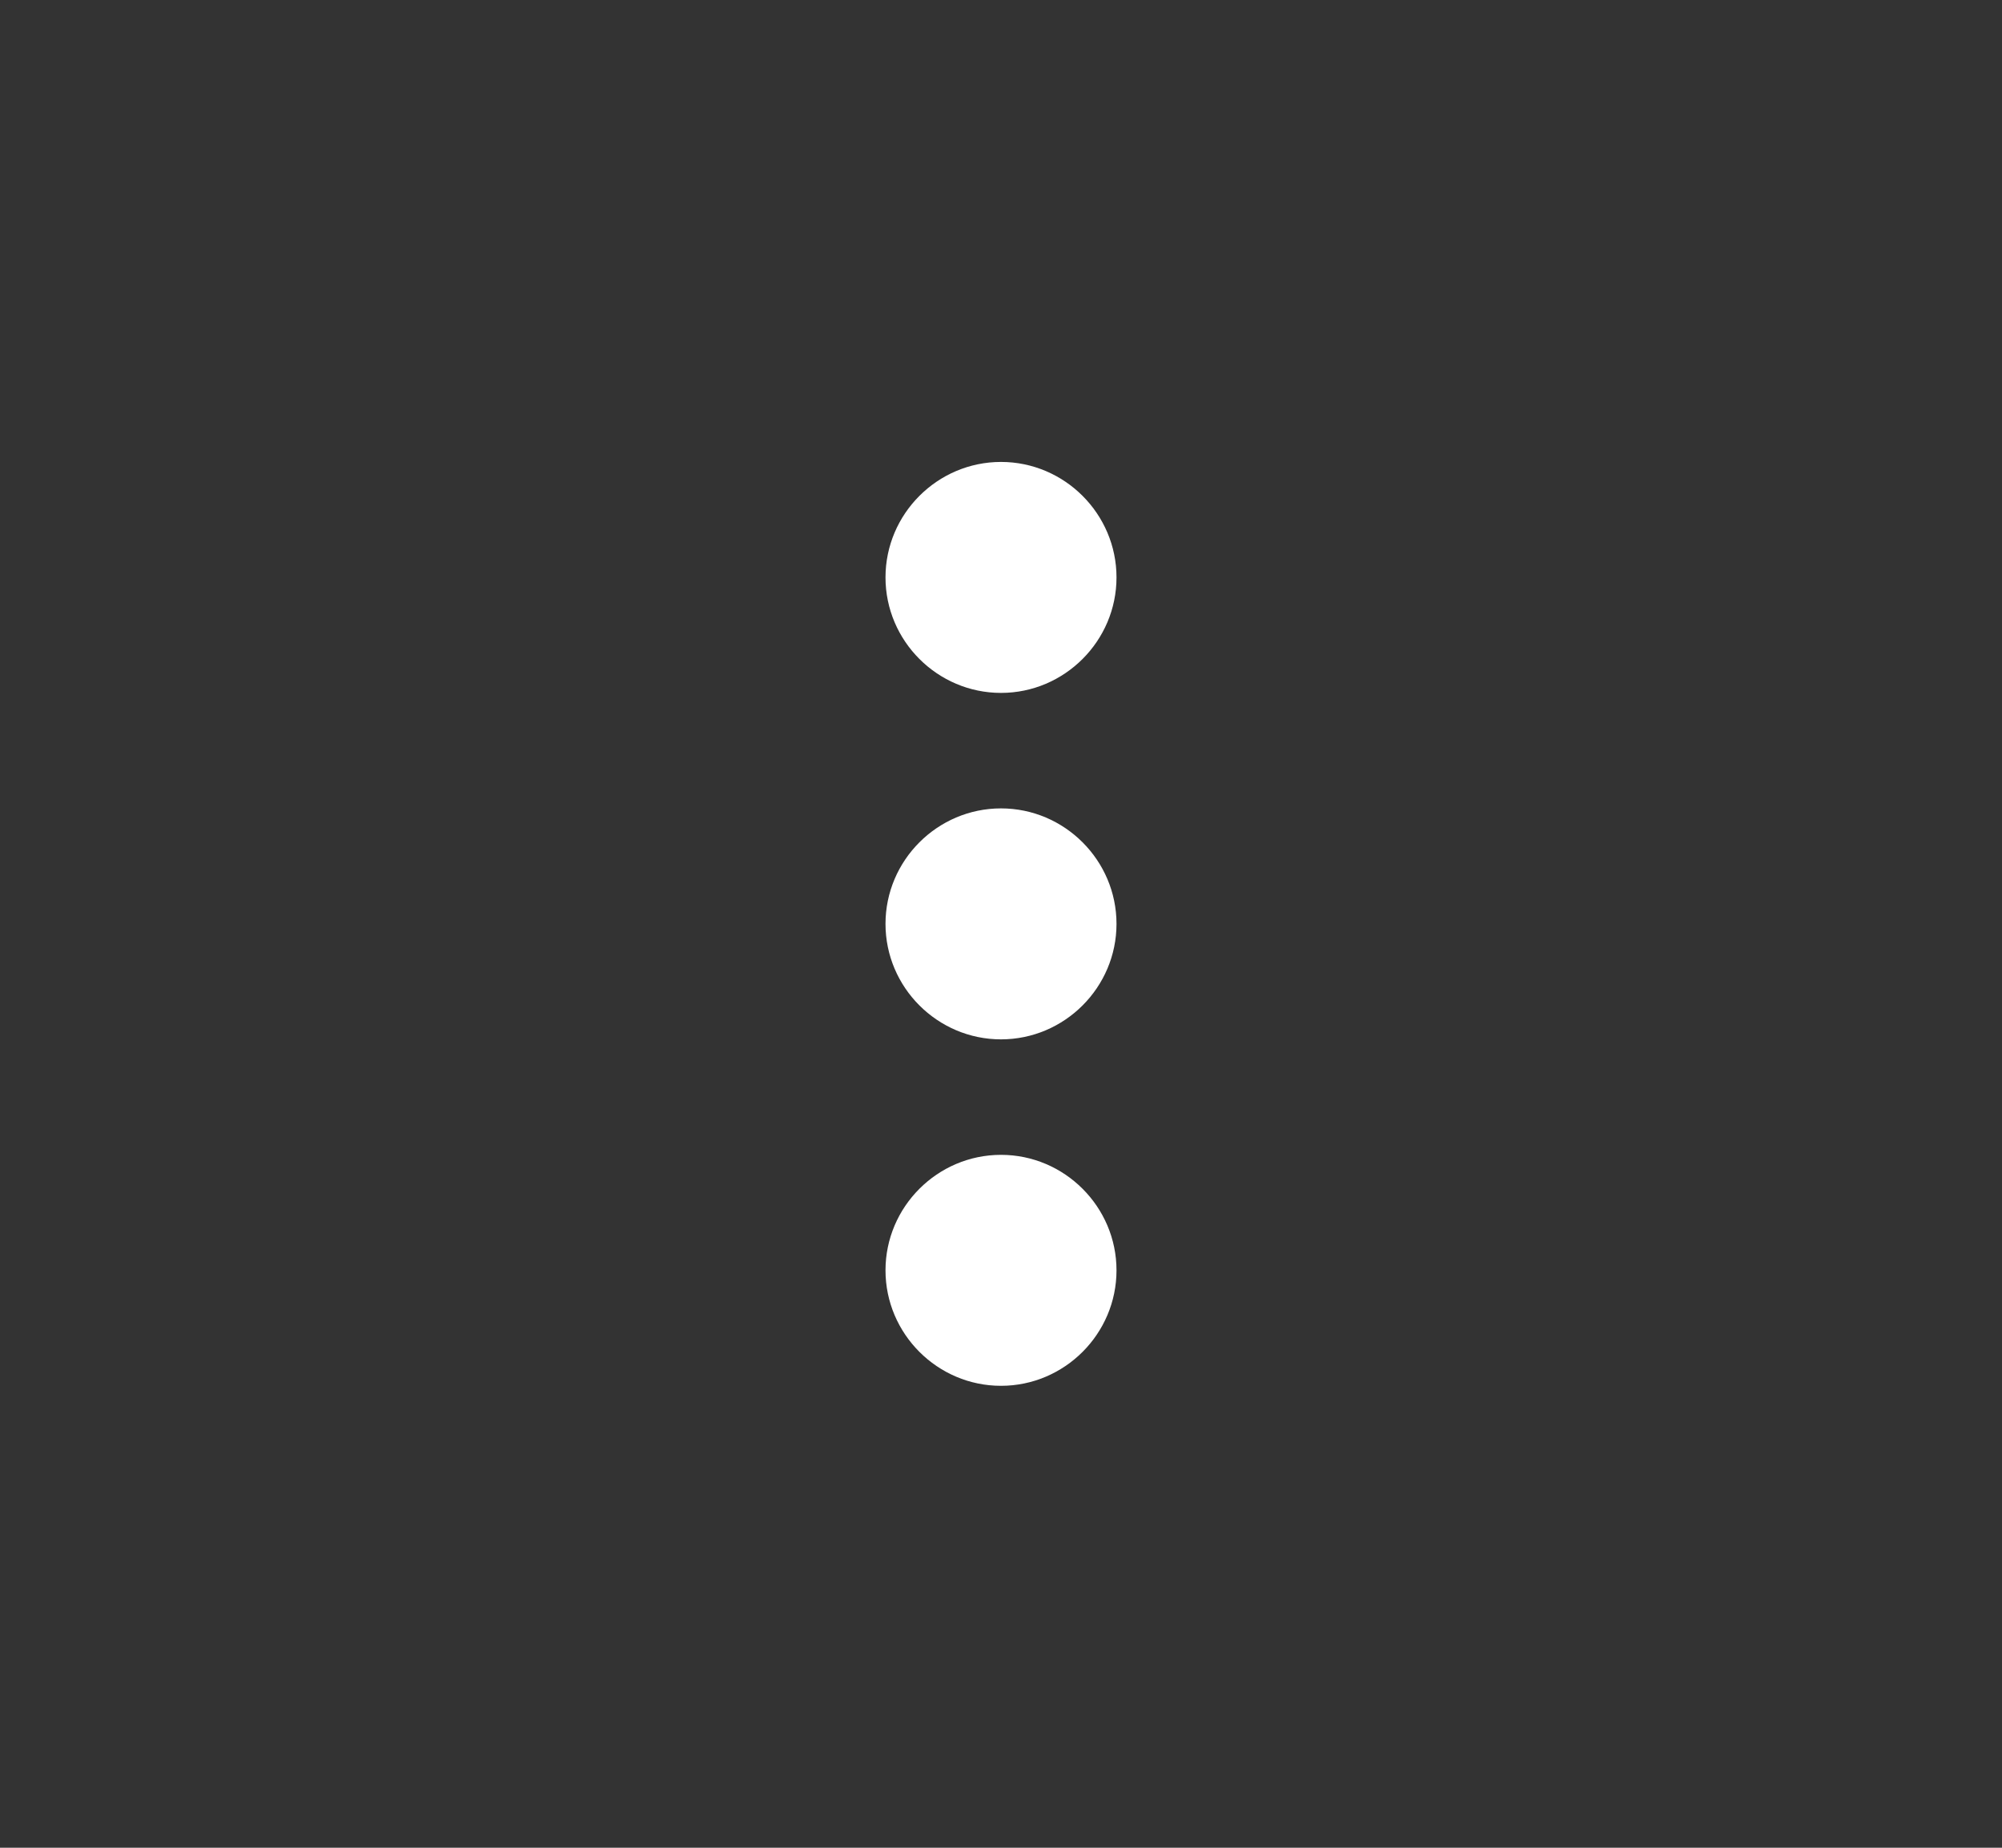 <svg xmlns="http://www.w3.org/2000/svg" viewBox="0 0 104 96">
  <rect x="0" y="0" width="104" height="96" fill="#333333" stroke="none"/>
  <path fill="#fff" fill-rule="nonzero" d="M52 36c3.3 0 6-2.7 6-6s-2.7-6-6-6-6 2.7-6 6 2.7 6 6 6zm0 6c-3.3 0-6 2.7-6 6s2.7 6 6 6 6-2.7 6-6-2.7-6-6-6zm0 18c-3.3 0-6 2.7-6 6s2.7 6 6 6 6-2.7 6-6-2.7-6-6-6z"/>
</svg>
